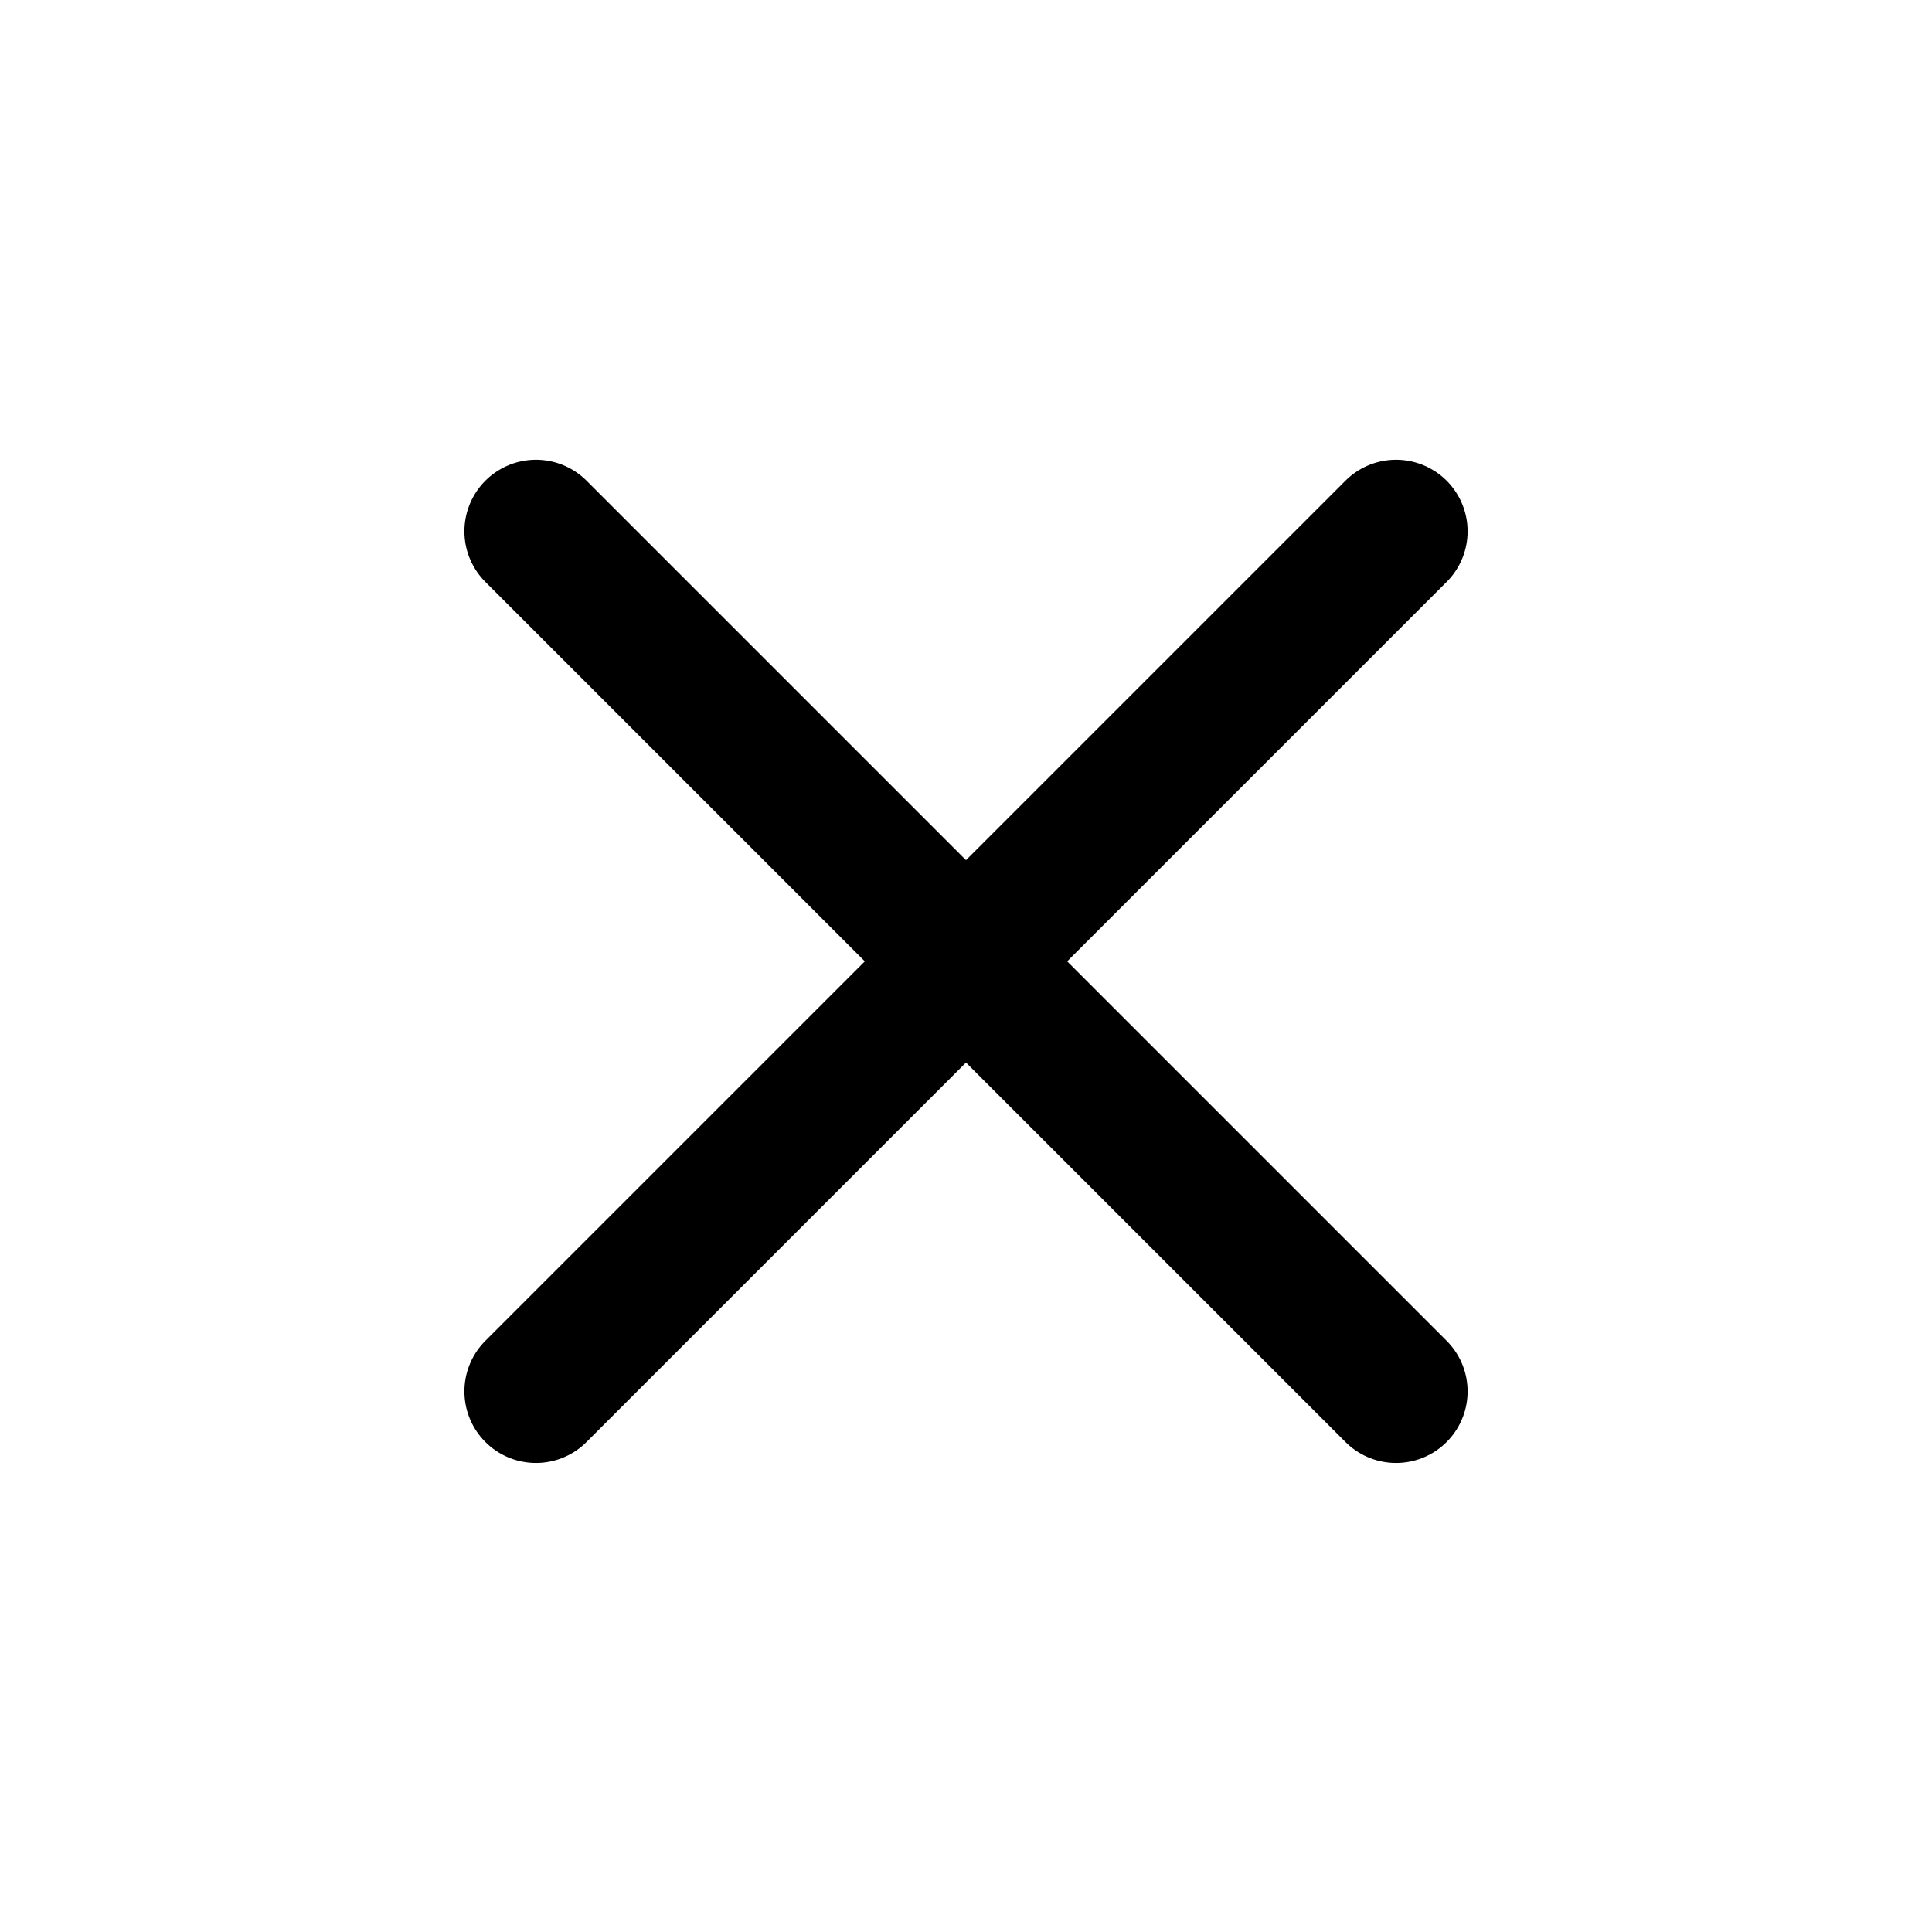 <svg width="27" height="27" viewBox="0 0 27 27" fill="none" xmlns="http://www.w3.org/2000/svg">
<line x1="7.49" y1="19.445" x2="19.51" y2="7.425" stroke="black" stroke-width="2" stroke-linecap="round"/>
<line x1="19.51" y1="19.445" x2="7.49" y2="7.425" stroke="black" stroke-width="2" stroke-linecap="round"/>
</svg>
